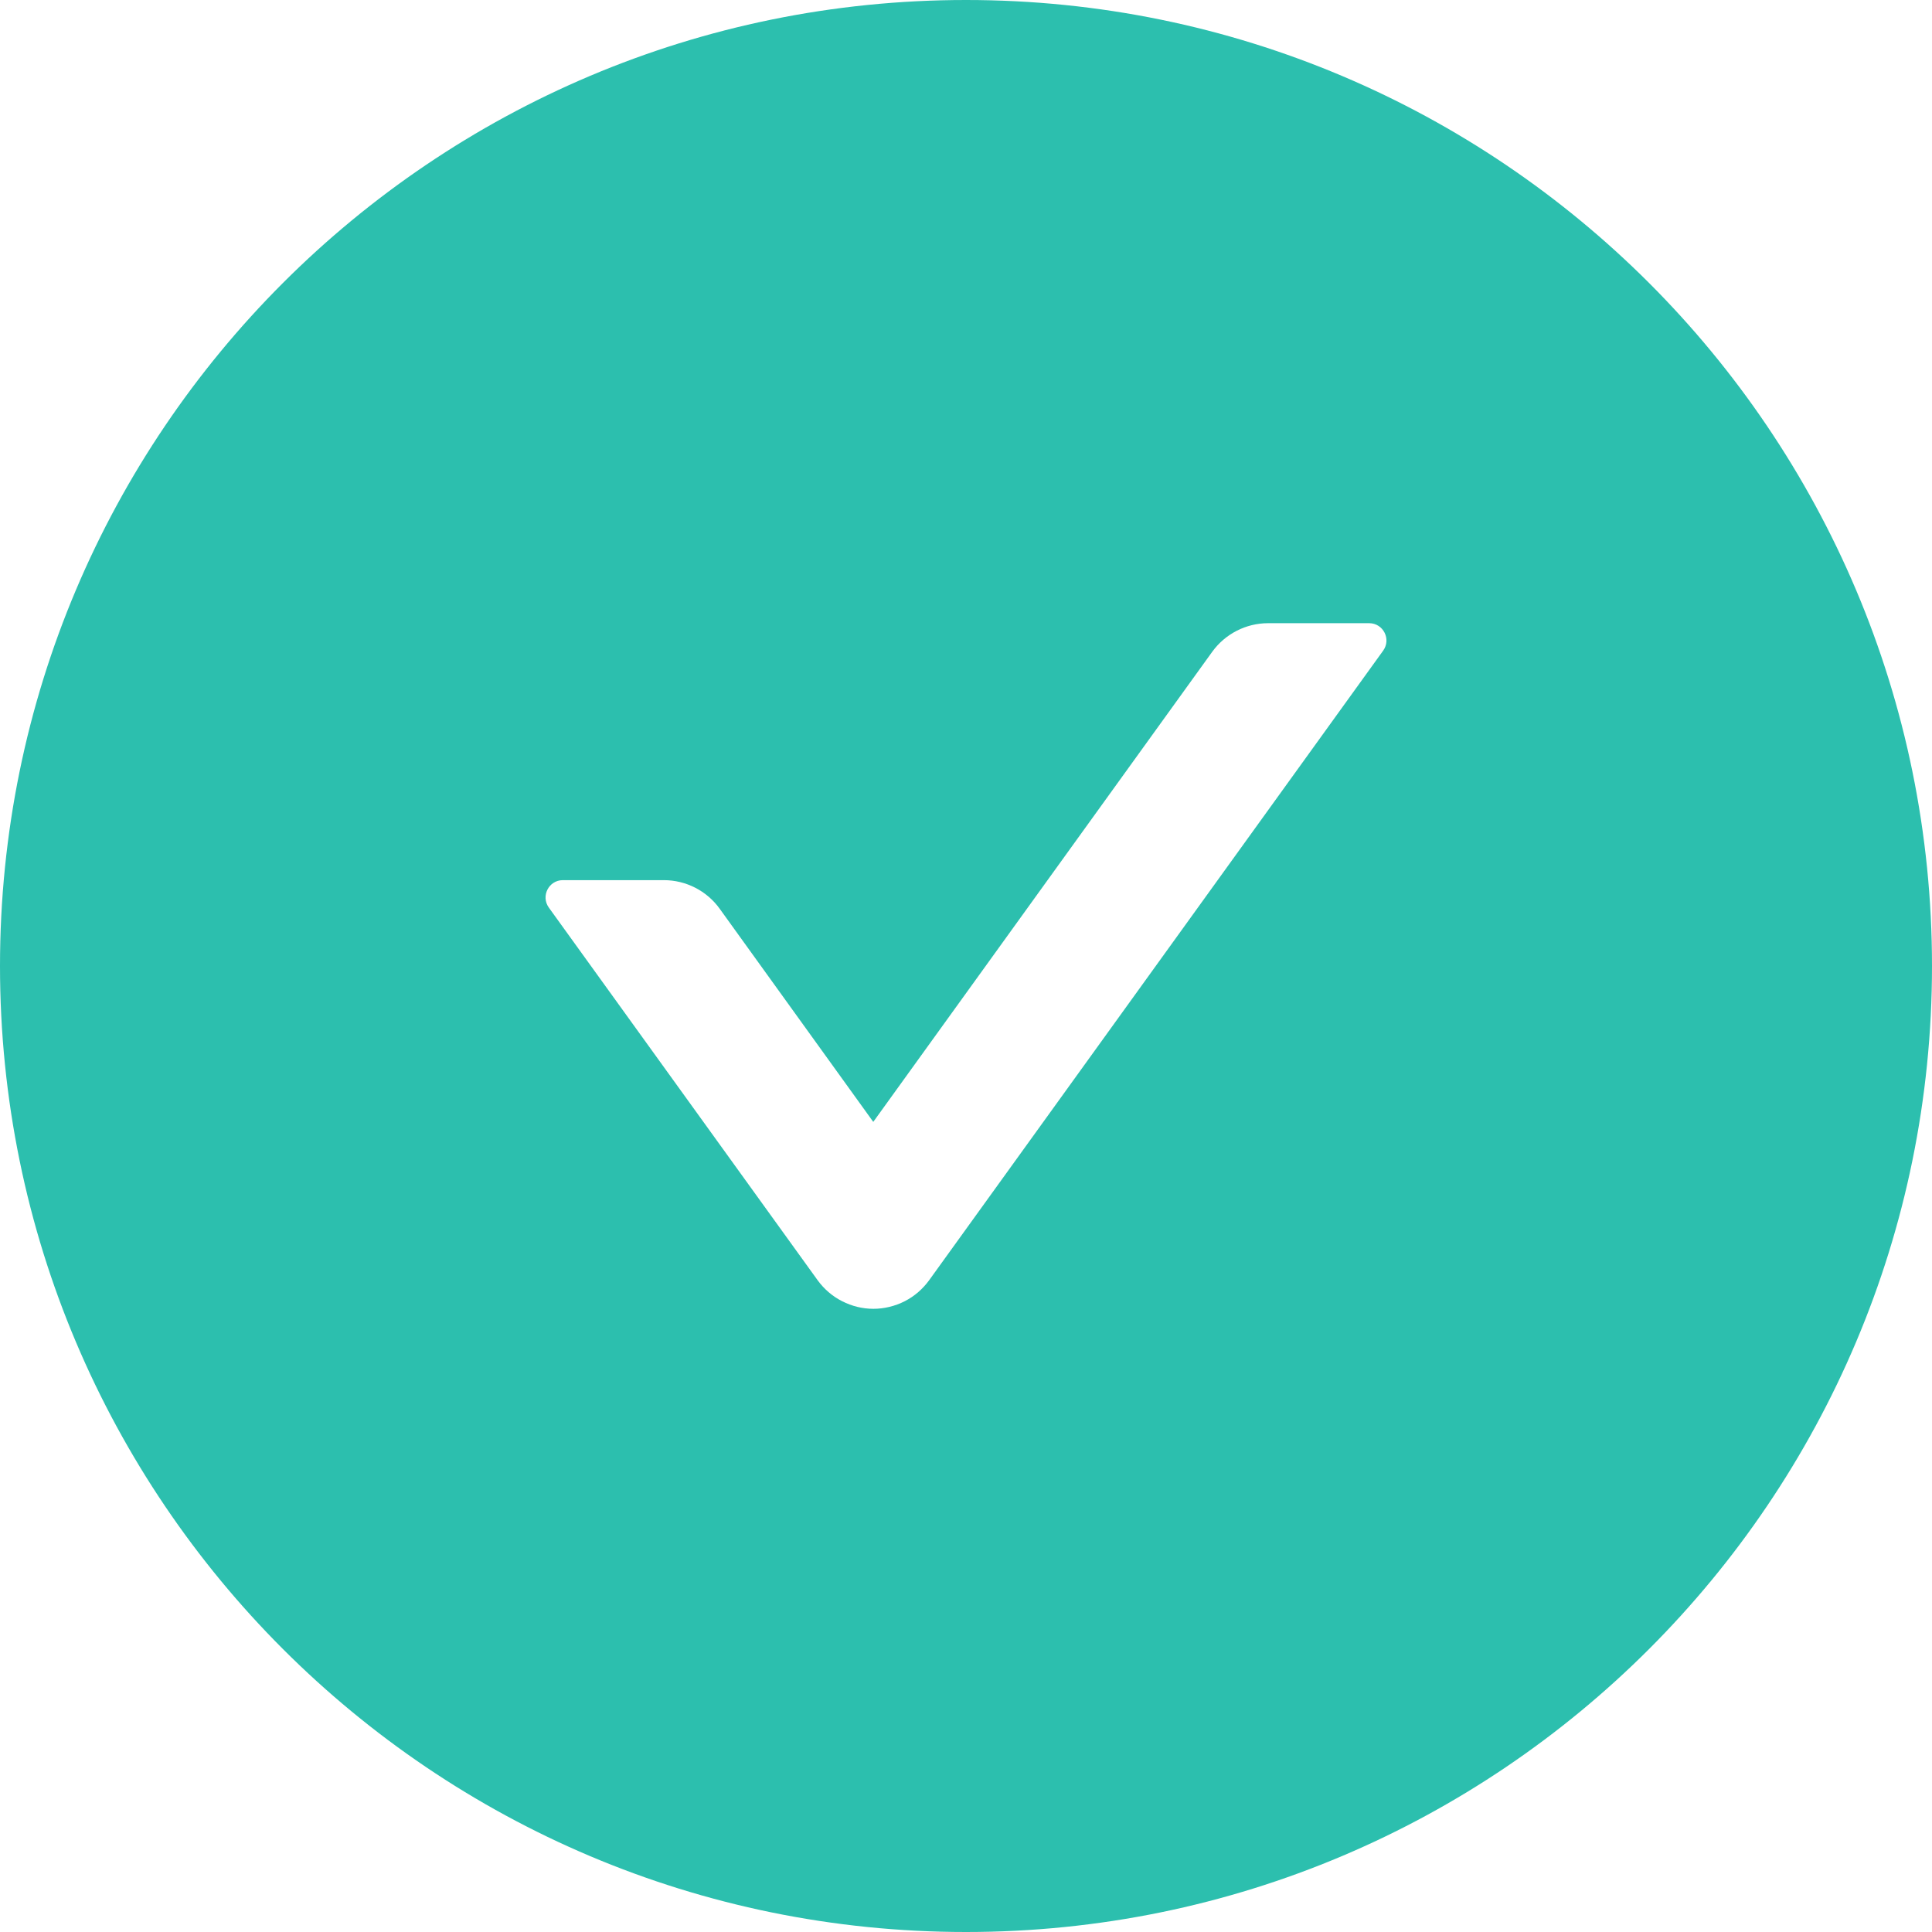 <svg width="16" height="16" viewBox="0 0 16 16" fill="none" xmlns="http://www.w3.org/2000/svg">
<path d="M8 0C3.582 0 0 3.582 0 8C0 12.418 3.582 16 8 16C12.418 16 16 12.418 16 8C16 3.582 12.418 0 8 0ZM11.455 5.388L7.695 10.602C7.642 10.675 7.573 10.735 7.493 10.776C7.412 10.817 7.323 10.839 7.233 10.839C7.143 10.839 7.054 10.817 6.974 10.776C6.893 10.735 6.824 10.675 6.771 10.602L4.545 7.516C4.477 7.421 4.545 7.289 4.661 7.289H5.498C5.68 7.289 5.854 7.377 5.961 7.527L7.232 9.291L10.039 5.398C10.146 5.25 10.318 5.161 10.502 5.161H11.339C11.455 5.161 11.523 5.293 11.455 5.388V5.388Z" fill="#2CBFAE"/>
</svg>
